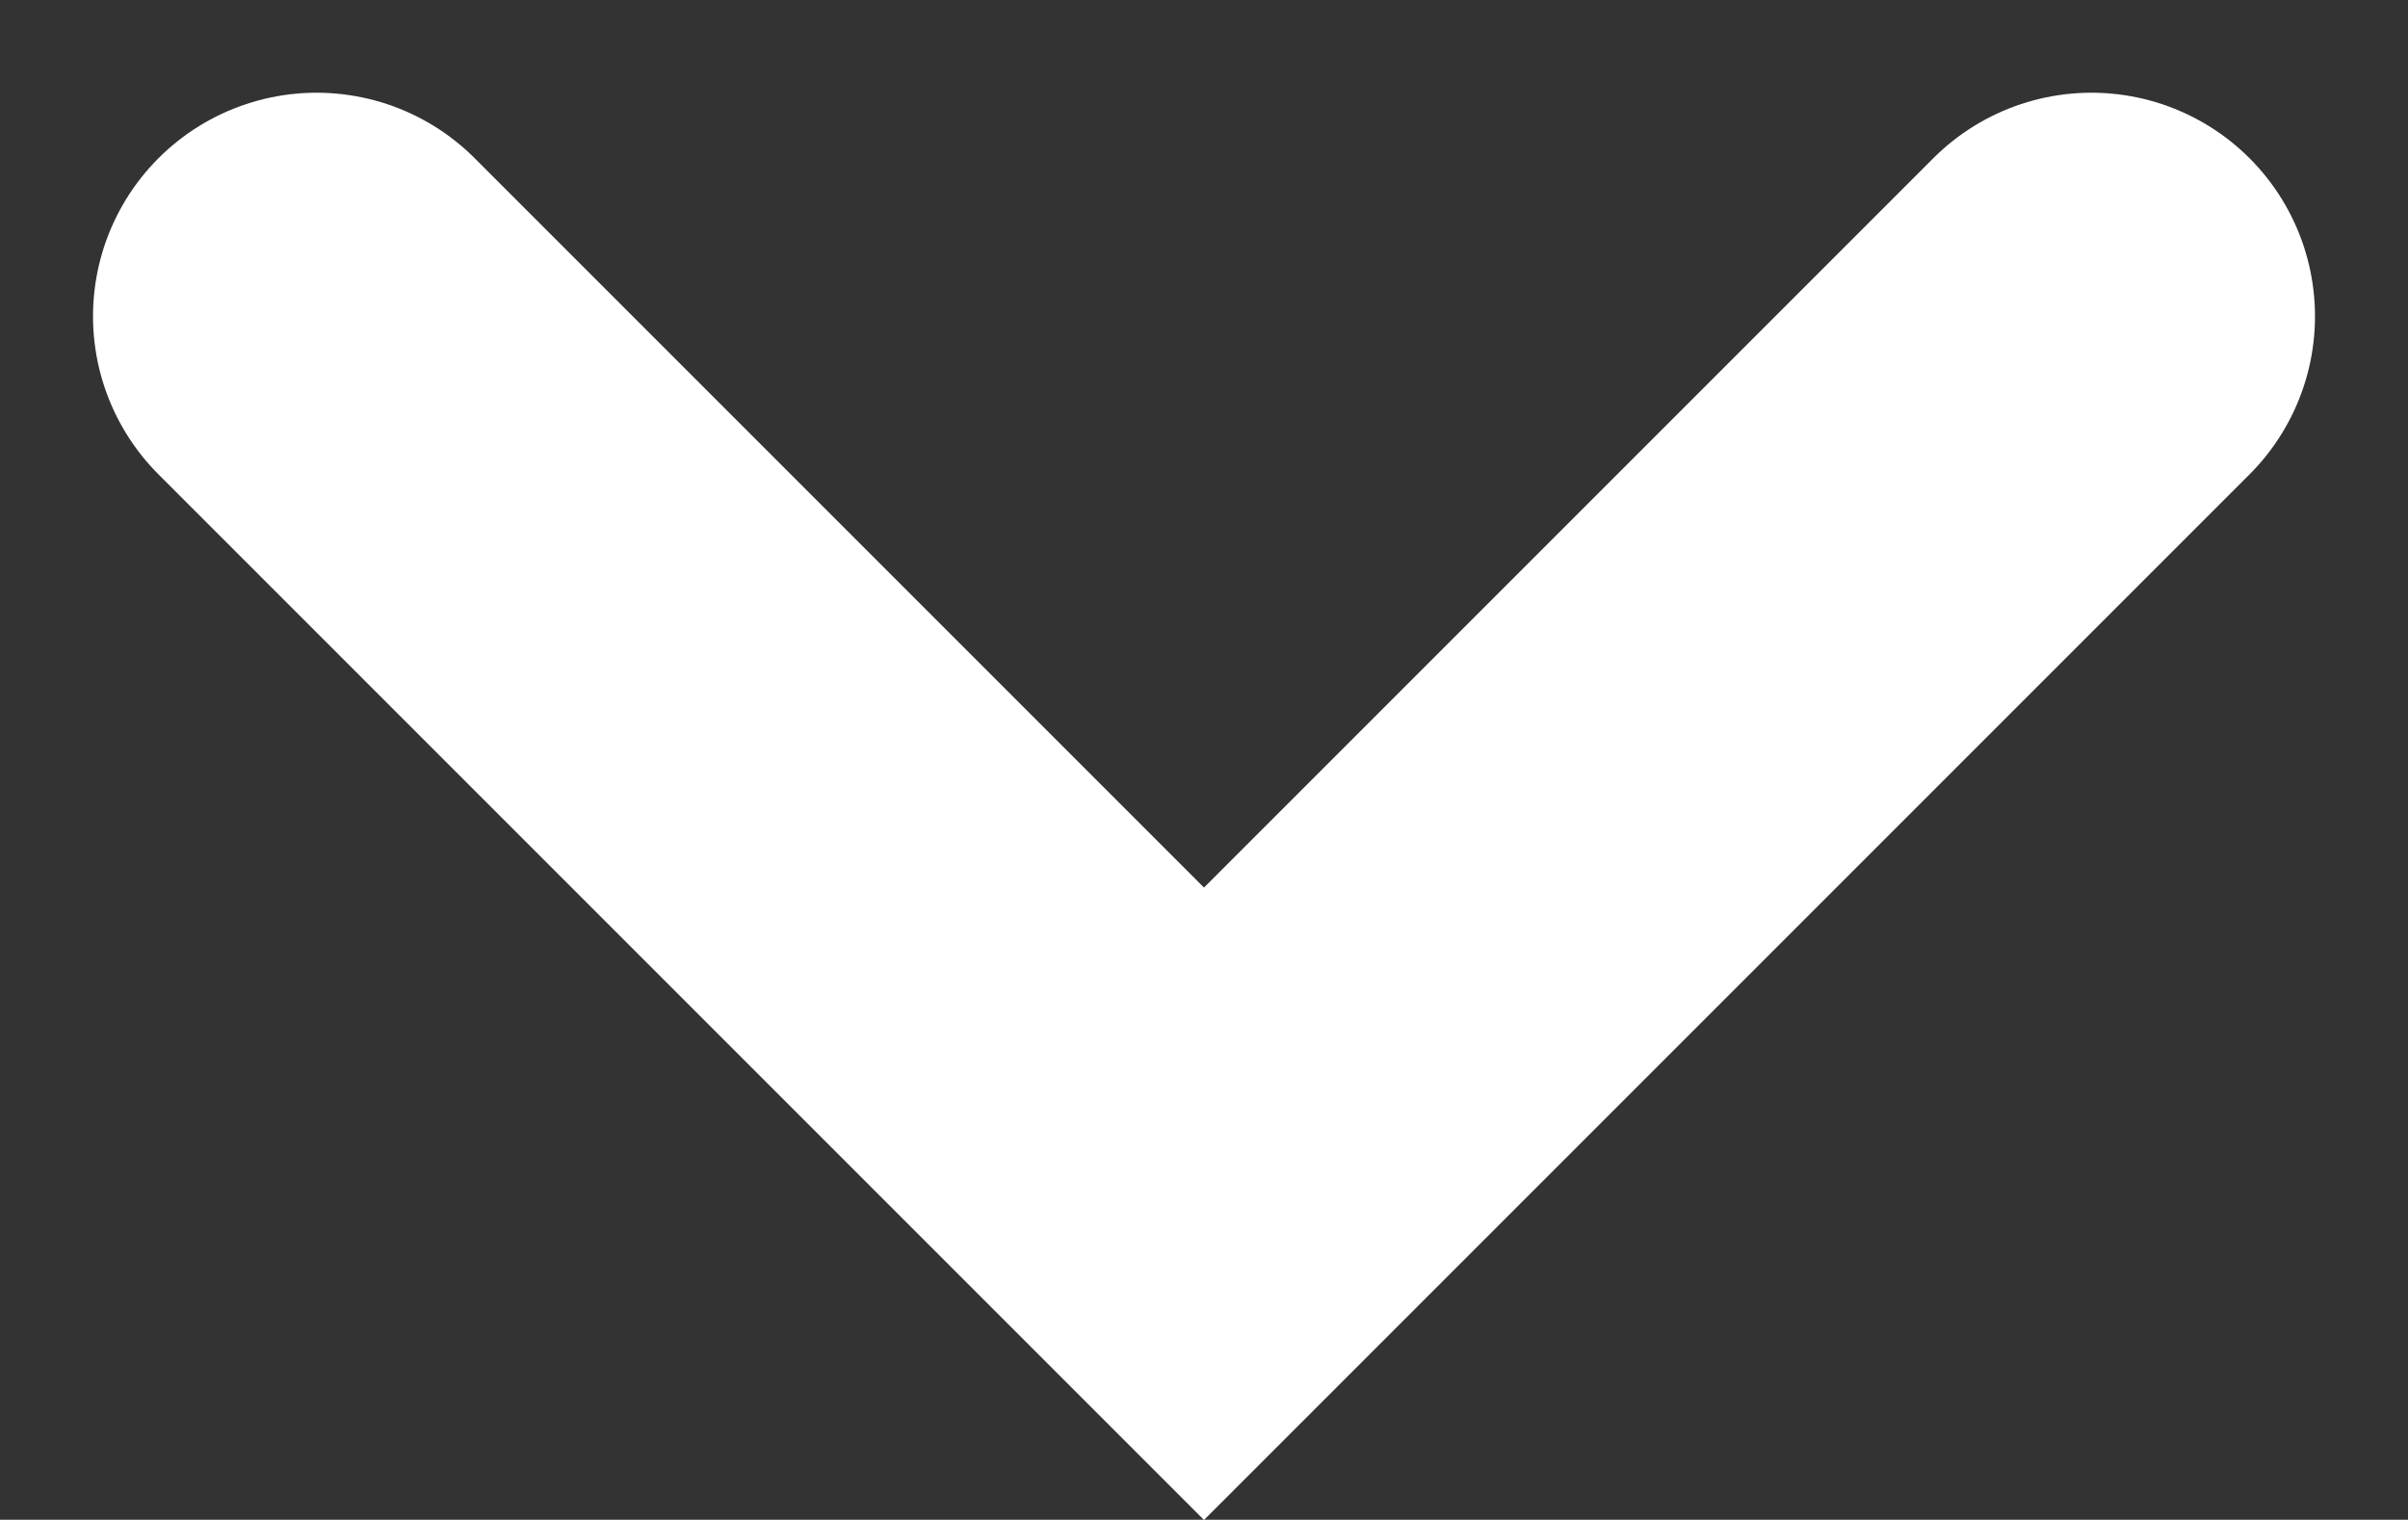 <svg xmlns="http://www.w3.org/2000/svg" width="8.078" height="5.098" viewBox="0 0 8.078 5.098">
    <rect x="0" y="0" width="8.078" height="5.098" fill="#333333" stroke="none"/>
    <path id="prefix__sps_arrowdown_icon_white" d="M-20718.77 13286l2.977 2.977 2.977-2.977" transform="translate(20719.832 -13284.939)" style="fill:none;stroke:#fff;stroke-linecap:round;stroke-width:1.5px"/>
</svg>
